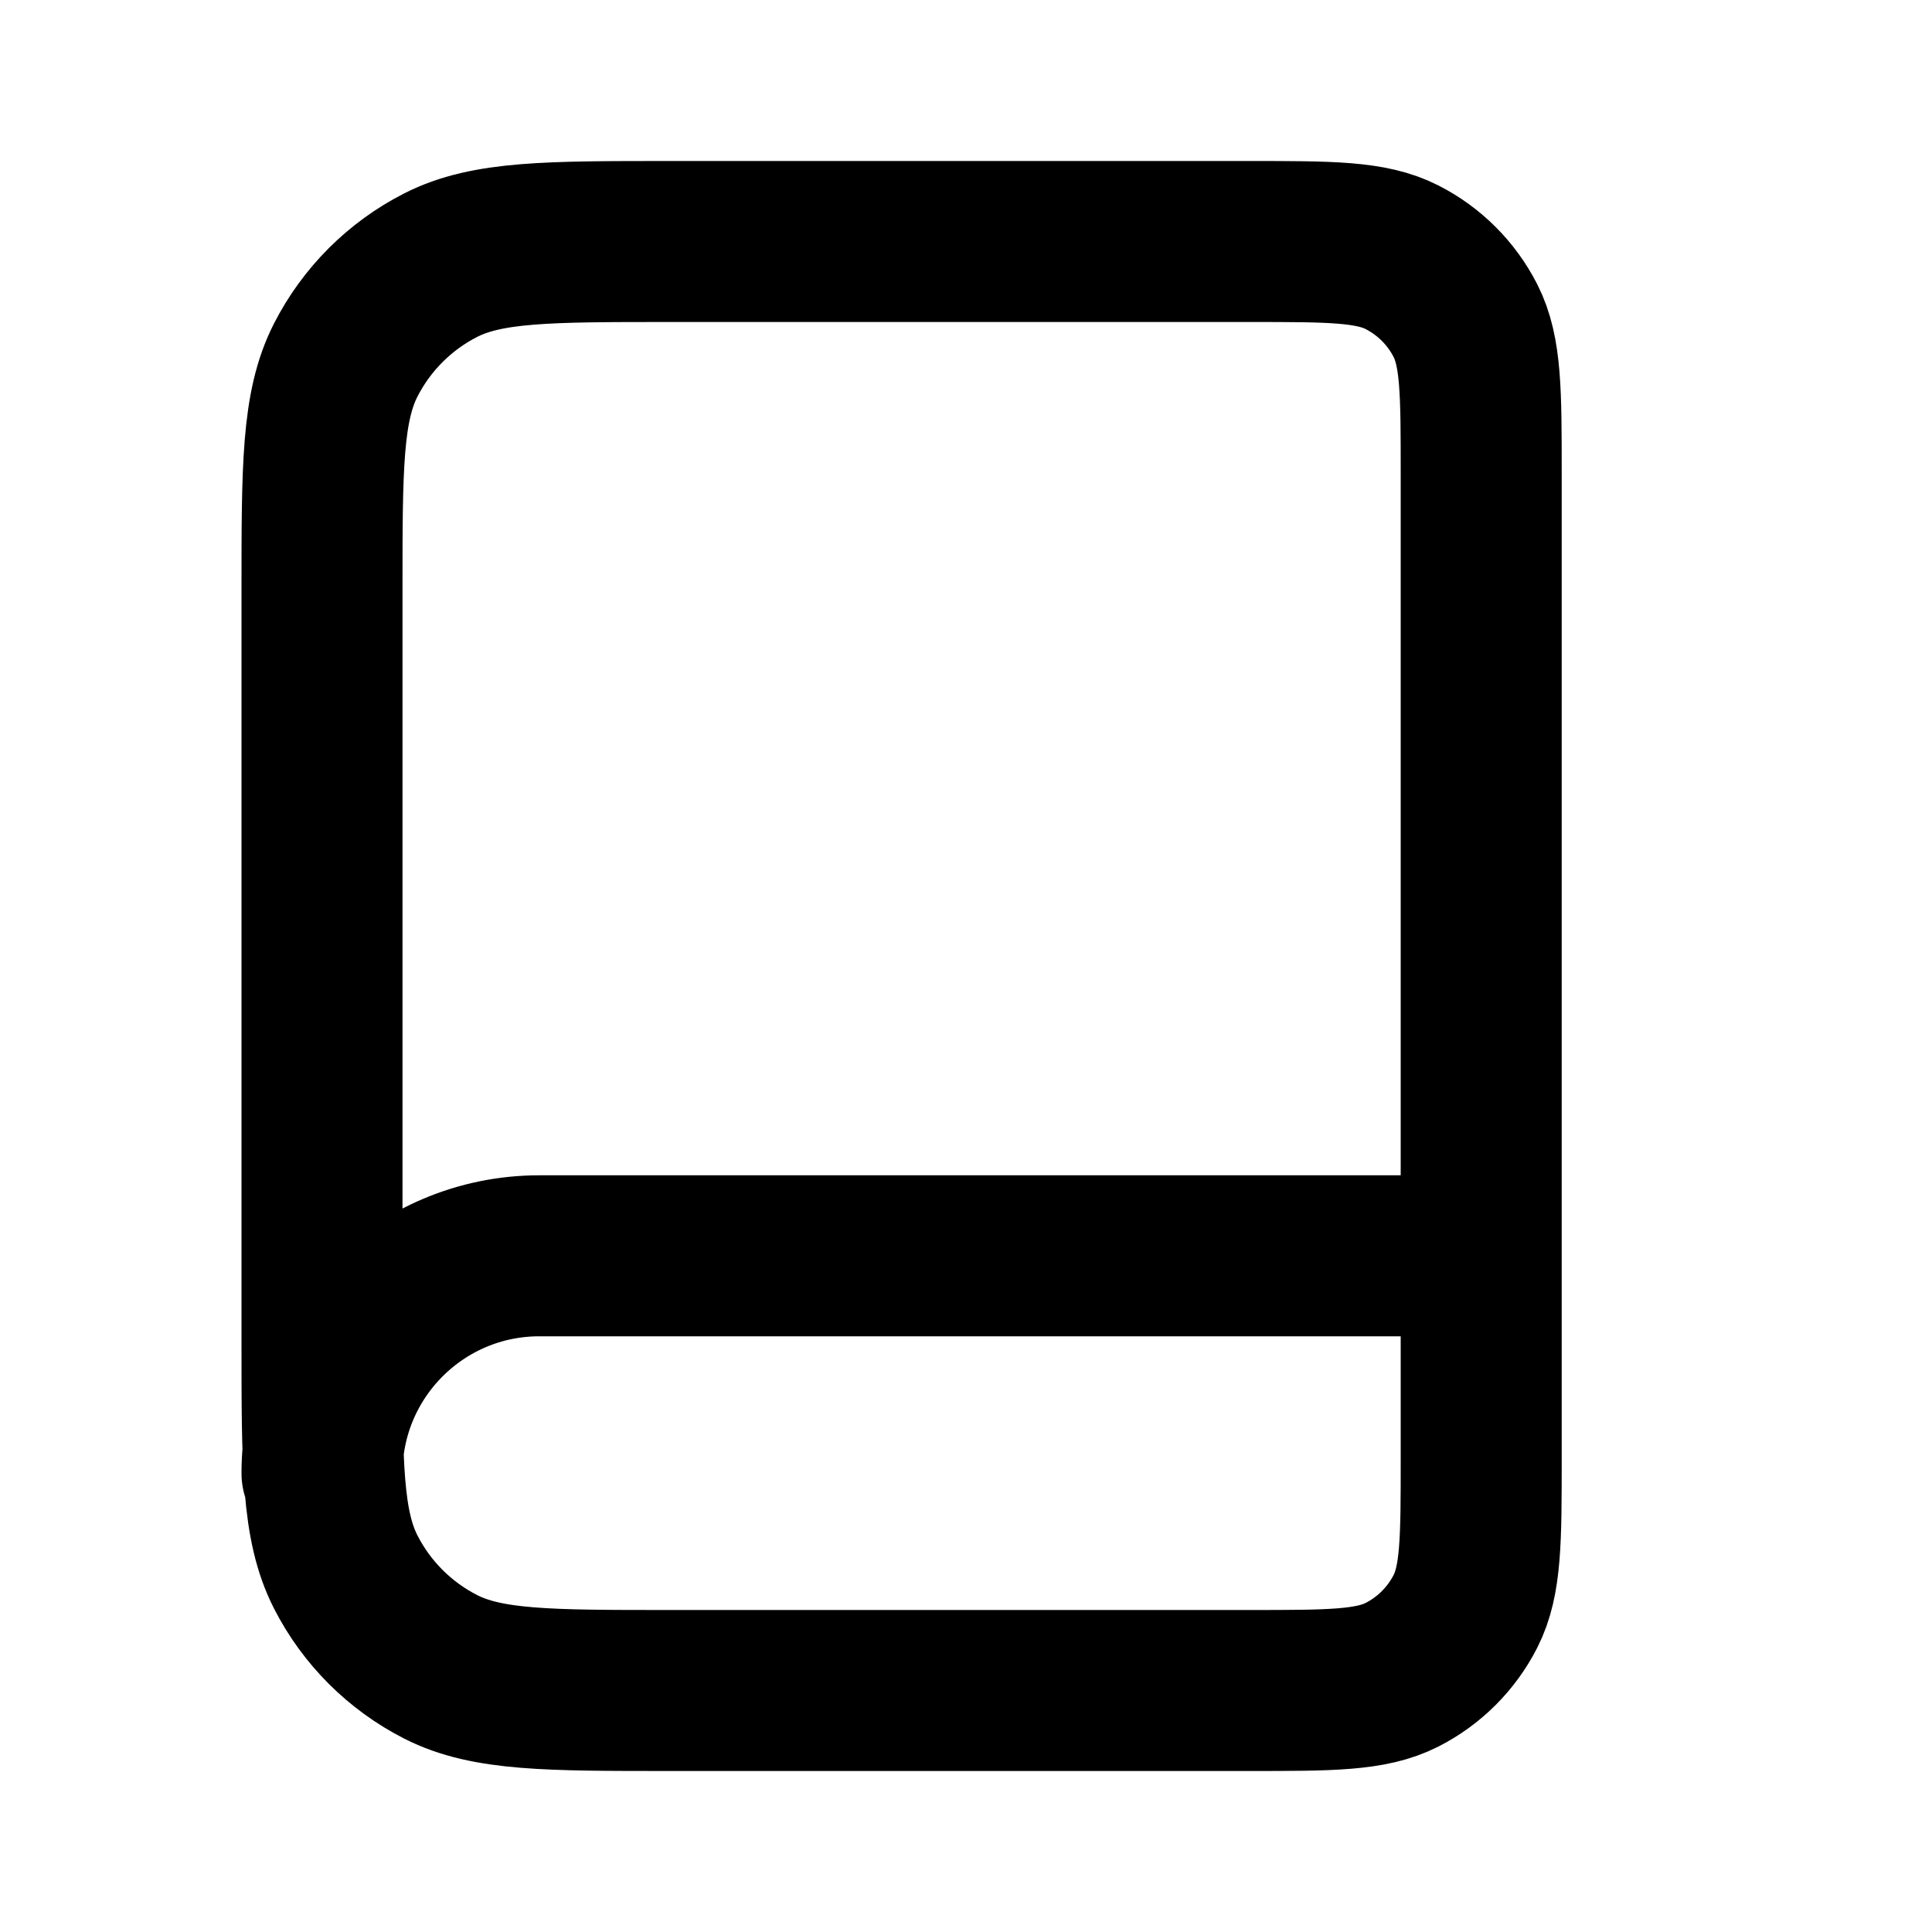 <svg width="24" height="24" viewBox="0 0 24 24" fill="none" xmlns="http://www.w3.org/2000/svg">
<path d="M18.4 18.3V15.6H6.7C5.209 15.6 4 16.809 4 18.3M8.32 21H15.52C16.528 21 17.032 21 17.417 20.804C17.756 20.631 18.031 20.356 18.204 20.017C18.4 19.632 18.4 19.128 18.4 18.12V5.88C18.4 4.872 18.4 4.368 18.204 3.983C18.031 3.644 17.756 3.369 17.417 3.196C17.032 3 16.528 3 15.52 3H8.32C6.808 3 6.052 3 5.474 3.294C4.966 3.553 4.553 3.966 4.294 4.474C4 5.052 4 5.808 4 7.32V16.68C4 18.192 4 18.948 4.294 19.526C4.553 20.034 4.966 20.447 5.474 20.706C6.052 21 6.808 21 8.32 21Z" stroke="black" stroke-width="2" stroke-linecap="round" stroke-linejoin="round"/>
</svg>
